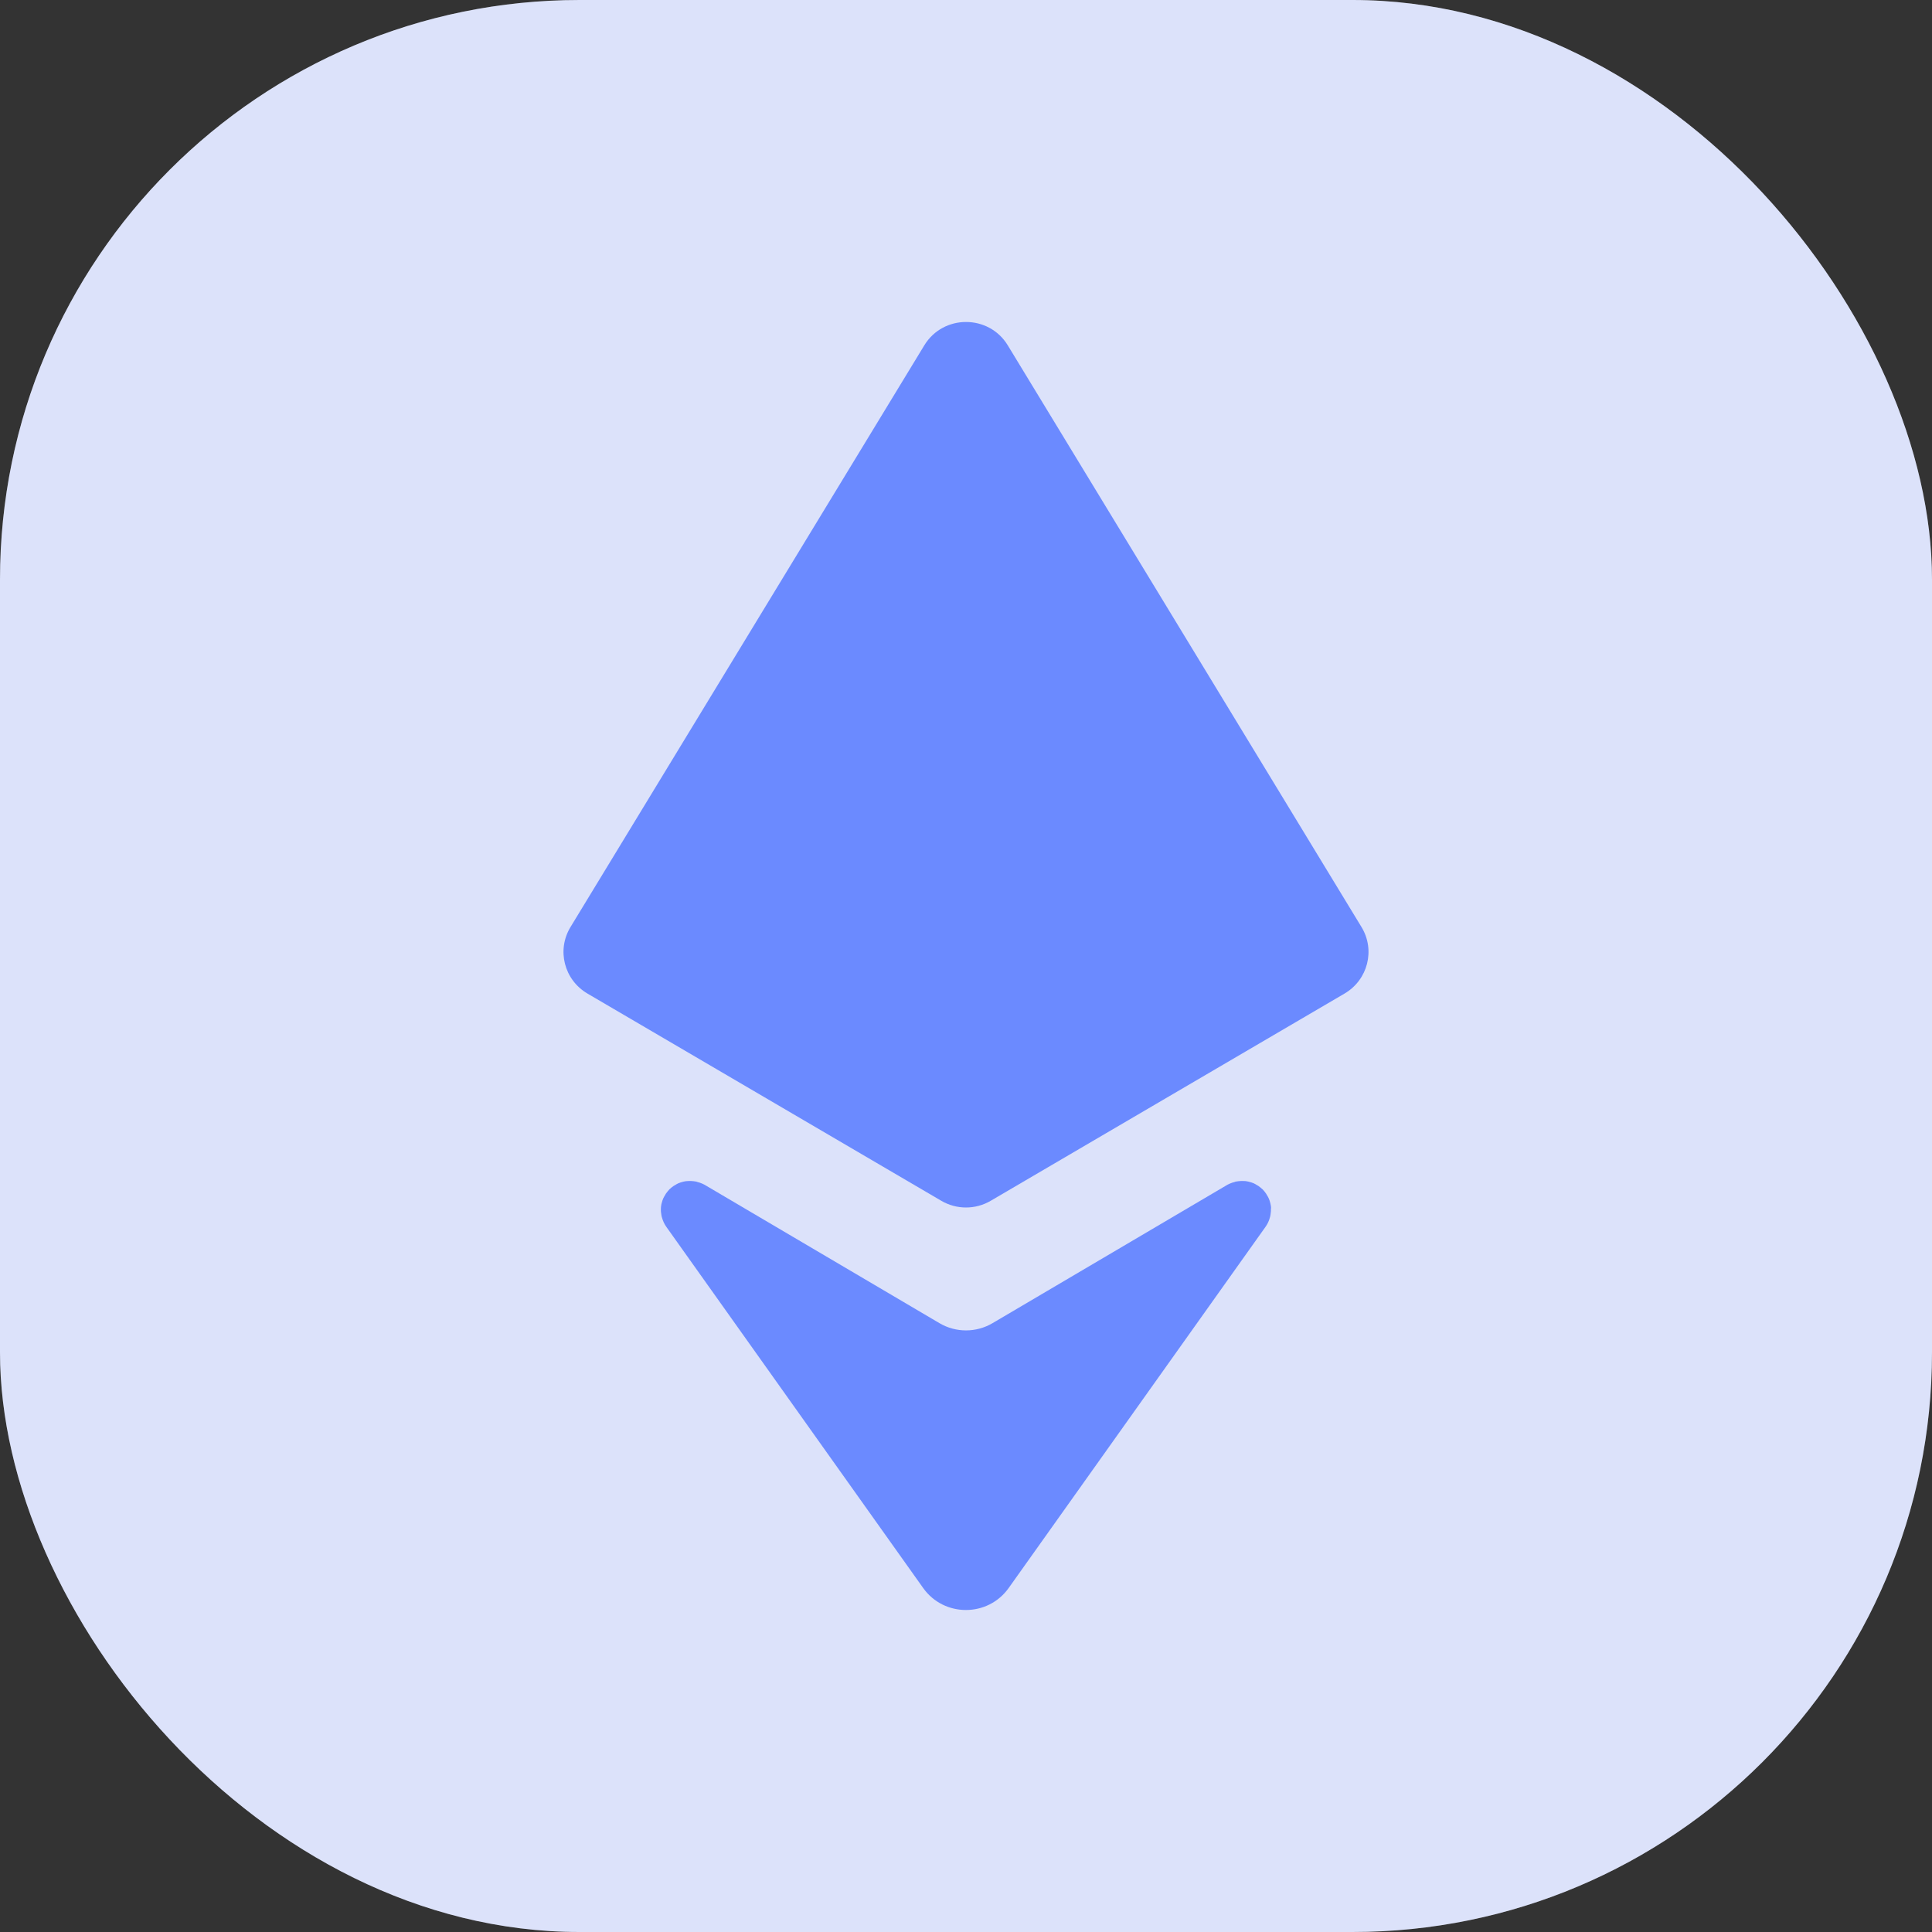 <svg xmlns:xlink="http://www.w3.org/1999/xlink" xmlns="http://www.w3.org/2000/svg" width="20" height="20" aria-labelledby="titleID" data-testid="chain-selector-logo"><rect width="100%" height="100%" fill="#333333" stroke="none"/><title id="titleID">Ethereum logo</title><rect rx="6" fill="#F9F9F9" width="20" height="20"></rect><rect rx="6" fill="#6B8AFF" width="20" height="20" fill-opacity="0.2"></rect><svg width="20" height="20" viewBox="0 0 24 24" fill="none" xmlns="http://www.w3.org/2000/svg"><path d="M11.482 4.29L7.087 11.516C6.913 11.802 7.008 12.172 7.297 12.342L11.692 14.916C11.882 15.028 12.118 15.028 12.308 14.916L16.703 12.342C16.992 12.172 17.087 11.802 16.913 11.516L12.519 4.29C12.284 3.903 11.717 3.903 11.482 4.29Z" fill="#6B8AFF"></path><path d="M15.79 15.01C15.79 14.999 15.788 14.989 15.787 14.979C15.785 14.968 15.783 14.958 15.781 14.948C15.778 14.936 15.775 14.925 15.771 14.913C15.768 14.903 15.765 14.895 15.761 14.887C15.755 14.874 15.748 14.861 15.74 14.849C15.737 14.842 15.733 14.835 15.728 14.828C15.715 14.81 15.701 14.791 15.685 14.775C15.668 14.76 15.65 14.745 15.632 14.732C15.625 14.727 15.618 14.724 15.611 14.72C15.599 14.712 15.586 14.705 15.573 14.699C15.565 14.696 15.555 14.693 15.546 14.689C15.535 14.685 15.523 14.682 15.511 14.679C15.5 14.676 15.49 14.674 15.48 14.673C15.47 14.671 15.46 14.671 15.448 14.671C15.436 14.671 15.425 14.67 15.413 14.671C15.405 14.671 15.396 14.672 15.387 14.673C15.374 14.675 15.361 14.676 15.348 14.679C15.344 14.679 15.341 14.682 15.337 14.683C15.297 14.693 15.259 14.709 15.223 14.732L12.331 16.436C12.127 16.557 11.873 16.557 11.669 16.436L8.777 14.732C8.741 14.709 8.703 14.693 8.663 14.683C8.66 14.682 8.656 14.68 8.652 14.679C8.639 14.676 8.626 14.675 8.613 14.673C8.605 14.672 8.596 14.671 8.587 14.671C8.575 14.671 8.564 14.671 8.552 14.671C8.541 14.671 8.53 14.672 8.52 14.673C8.51 14.675 8.5 14.677 8.489 14.679C8.477 14.682 8.466 14.685 8.454 14.689C8.445 14.692 8.436 14.696 8.427 14.699C8.414 14.705 8.401 14.712 8.389 14.72C8.382 14.723 8.375 14.727 8.368 14.732C8.35 14.745 8.331 14.759 8.315 14.775C8.3 14.792 8.285 14.81 8.272 14.828C8.267 14.835 8.264 14.841 8.26 14.849C8.252 14.862 8.245 14.874 8.239 14.887C8.235 14.895 8.233 14.904 8.229 14.913C8.225 14.925 8.222 14.936 8.219 14.948C8.216 14.958 8.214 14.968 8.213 14.979C8.211 14.989 8.21 15 8.21 15.01C8.21 15.021 8.209 15.033 8.21 15.044C8.21 15.054 8.212 15.062 8.213 15.071C8.215 15.084 8.216 15.097 8.219 15.11C8.22 15.115 8.222 15.12 8.223 15.124C8.235 15.167 8.253 15.207 8.28 15.244L11.468 19.727C11.727 20.091 12.271 20.091 12.53 19.727L15.718 15.244C15.745 15.207 15.764 15.167 15.775 15.124C15.776 15.12 15.778 15.114 15.779 15.11C15.782 15.097 15.783 15.084 15.785 15.071C15.786 15.062 15.787 15.054 15.788 15.044C15.788 15.033 15.788 15.021 15.788 15.01H15.79Z" fill="#6B8AFF"></path></svg></svg>